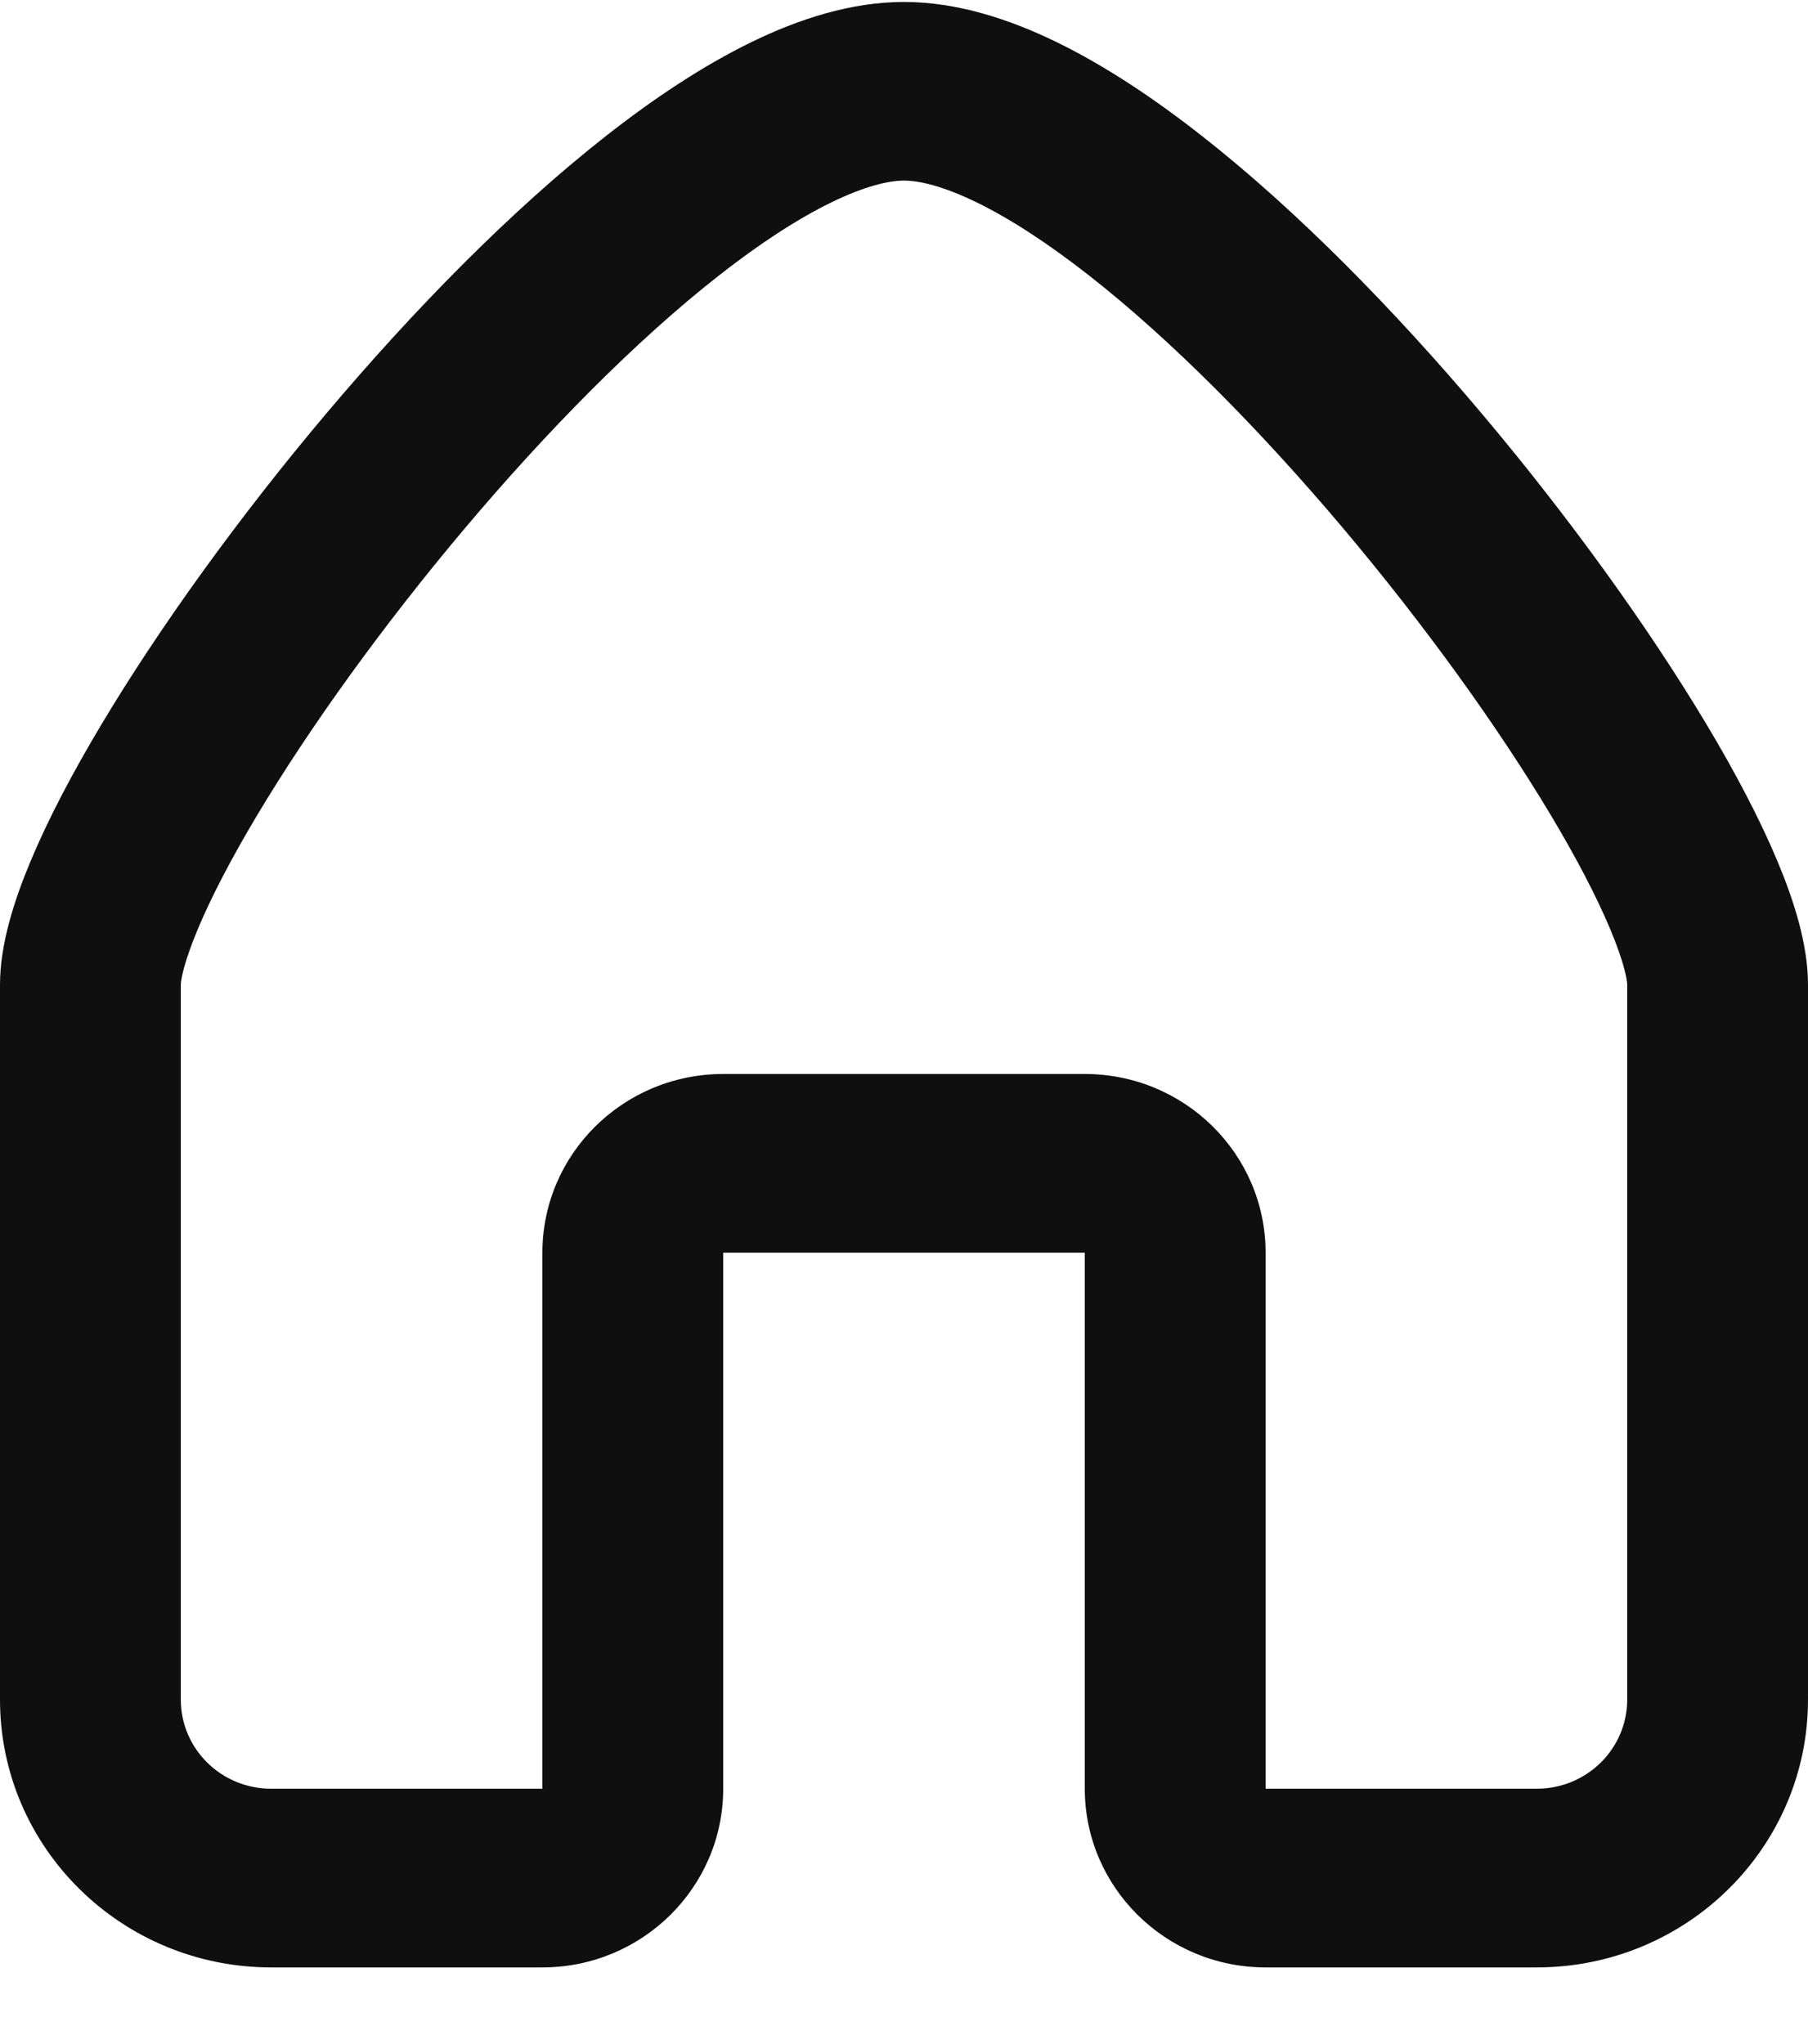 <svg width="23" height="26" viewBox="0 0 23 26" fill="none" xmlns="http://www.w3.org/2000/svg">
<path fill-rule="evenodd" clip-rule="evenodd" d="M2.516 11.819C2.335 12.251 2.3 12.472 2.3 12.525V21.618C2.3 22.244 2.813 22.752 3.45 22.752H6.9V15.934C6.9 14.679 7.93 13.661 9.2 13.661H13.8C15.07 13.661 16.1 14.679 16.1 15.934V22.752H19.55C20.186 22.752 20.7 22.244 20.7 21.618V12.525C20.7 12.472 20.666 12.251 20.484 11.819C20.316 11.417 20.061 10.925 19.728 10.368C19.063 9.256 18.13 7.957 17.085 6.718C16.038 5.477 14.909 4.331 13.858 3.507C13.332 3.095 12.85 2.782 12.426 2.575C11.993 2.364 11.689 2.297 11.5 2.297C11.311 2.297 11.007 2.364 10.574 2.575C10.15 2.782 9.667 3.095 9.142 3.507C8.091 4.331 6.962 5.477 5.915 6.718C4.87 7.957 3.937 9.256 3.272 10.368C2.939 10.925 2.684 11.417 2.516 11.819ZM9.556 0.537C10.161 0.242 10.826 0.025 11.5 0.025C12.174 0.025 12.839 0.242 13.444 0.537C14.059 0.837 14.681 1.251 15.287 1.727C16.501 2.678 17.743 3.948 18.852 5.263C19.964 6.582 20.971 7.981 21.708 9.212C22.076 9.827 22.387 10.418 22.609 10.949C22.819 11.449 23 12.01 23 12.525V21.618C23 23.502 21.454 25.025 19.55 25.025H16.1C14.83 25.025 13.8 24.007 13.8 22.752V15.934H9.2V22.752C9.2 24.007 8.17 25.025 6.9 25.025H3.45C1.546 25.025 0 23.502 0 21.618V12.525C0 12.01 0.181 11.449 0.391 10.949C0.613 10.418 0.924 9.827 1.292 9.212C2.028 7.981 3.036 6.582 4.148 5.263C5.257 3.948 6.499 2.678 7.712 1.727C8.319 1.251 8.941 0.837 9.556 0.537Z" fill="#0F0F0F"/>
</svg>
